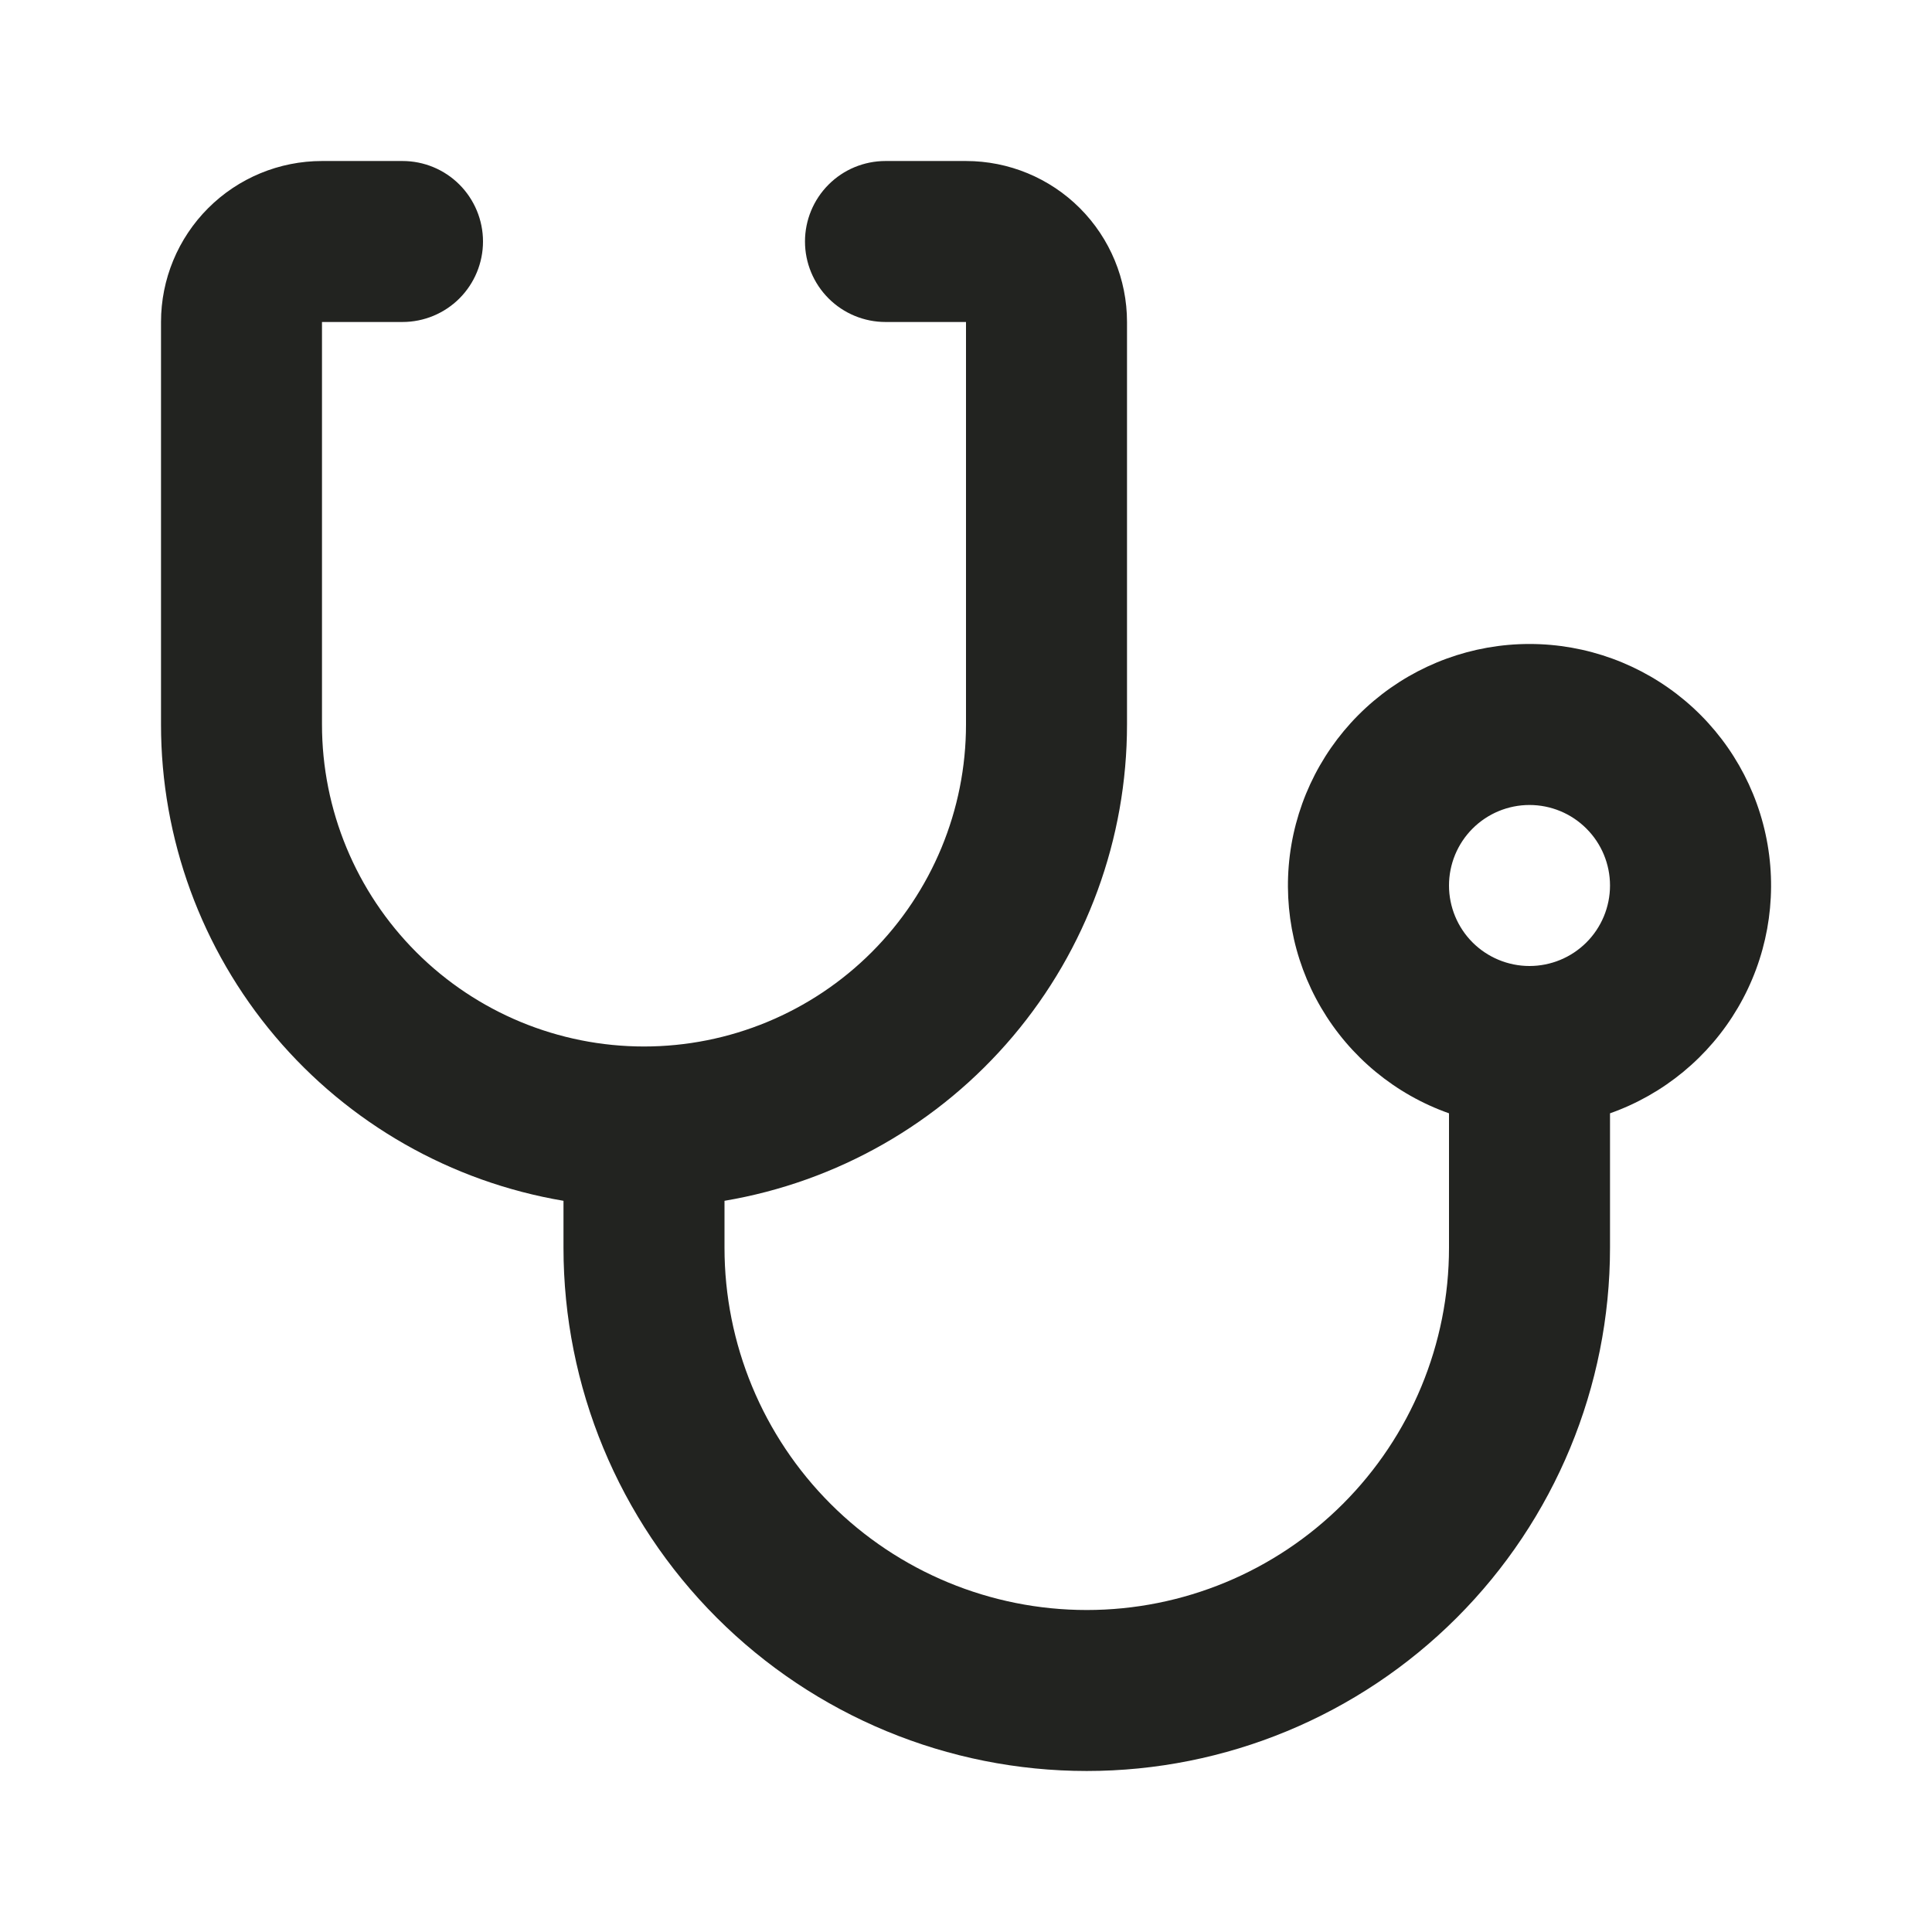 <svg width="56" height="56" viewBox="0 0 56 56" fill="none" xmlns="http://www.w3.org/2000/svg">
<path d="M21 34.806V36.167C21 38.951 22.106 41.622 24.075 43.591C26.044 45.56 28.715 46.667 31.5 46.667C34.285 46.667 36.956 45.56 38.925 43.591C40.894 41.622 42 38.951 42 36.167V32.27C40.443 31.72 39.13 30.636 38.294 29.211C37.458 27.787 37.153 26.112 37.432 24.484C37.711 22.856 38.557 21.379 39.82 20.314C41.083 19.25 42.681 18.666 44.333 18.666C45.985 18.666 47.584 19.25 48.847 20.314C50.11 21.379 50.956 22.856 51.235 24.484C51.514 26.112 51.209 27.787 50.373 29.211C49.537 30.636 48.224 31.72 46.667 32.27V36.167C46.667 40.189 45.069 44.047 42.224 46.891C39.38 49.735 35.523 51.333 31.5 51.333C27.478 51.333 23.62 49.735 20.776 46.891C17.931 44.047 16.333 40.189 16.333 36.167V34.806C13.071 34.255 10.109 32.566 7.973 30.038C5.838 27.511 4.666 24.309 4.667 21V9.333C4.667 8.096 5.158 6.909 6.034 6.033C6.909 5.158 8.096 4.667 9.333 4.667H11.667C12.286 4.667 12.879 4.912 13.317 5.35C13.754 5.788 14 6.381 14 7C14 7.619 13.754 8.212 13.317 8.65C12.879 9.087 12.286 9.333 11.667 9.333H9.333V21C9.333 23.475 10.317 25.849 12.067 27.6C13.817 29.35 16.191 30.333 18.667 30.333C21.142 30.333 23.516 29.35 25.266 27.6C27.017 25.849 28 23.475 28 21V9.333H25.667C25.048 9.333 24.454 9.087 24.017 8.65C23.579 8.212 23.333 7.619 23.333 7C23.333 6.381 23.579 5.788 24.017 5.35C24.454 4.912 25.048 4.667 25.667 4.667H28C29.238 4.667 30.425 5.158 31.3 6.033C32.175 6.909 32.667 8.096 32.667 9.333V21C32.667 24.309 31.496 27.511 29.36 30.038C27.224 32.566 24.263 34.255 21 34.806ZM44.333 28C44.952 28 45.546 27.754 45.983 27.317C46.421 26.879 46.667 26.285 46.667 25.667C46.667 25.048 46.421 24.454 45.983 24.017C45.546 23.579 44.952 23.333 44.333 23.333C43.715 23.333 43.121 23.579 42.683 24.017C42.246 24.454 42 25.048 42 25.667C42 26.285 42.246 26.879 42.683 27.317C43.121 27.754 43.715 28 44.333 28Z" fill="#222320"/>
</svg>
